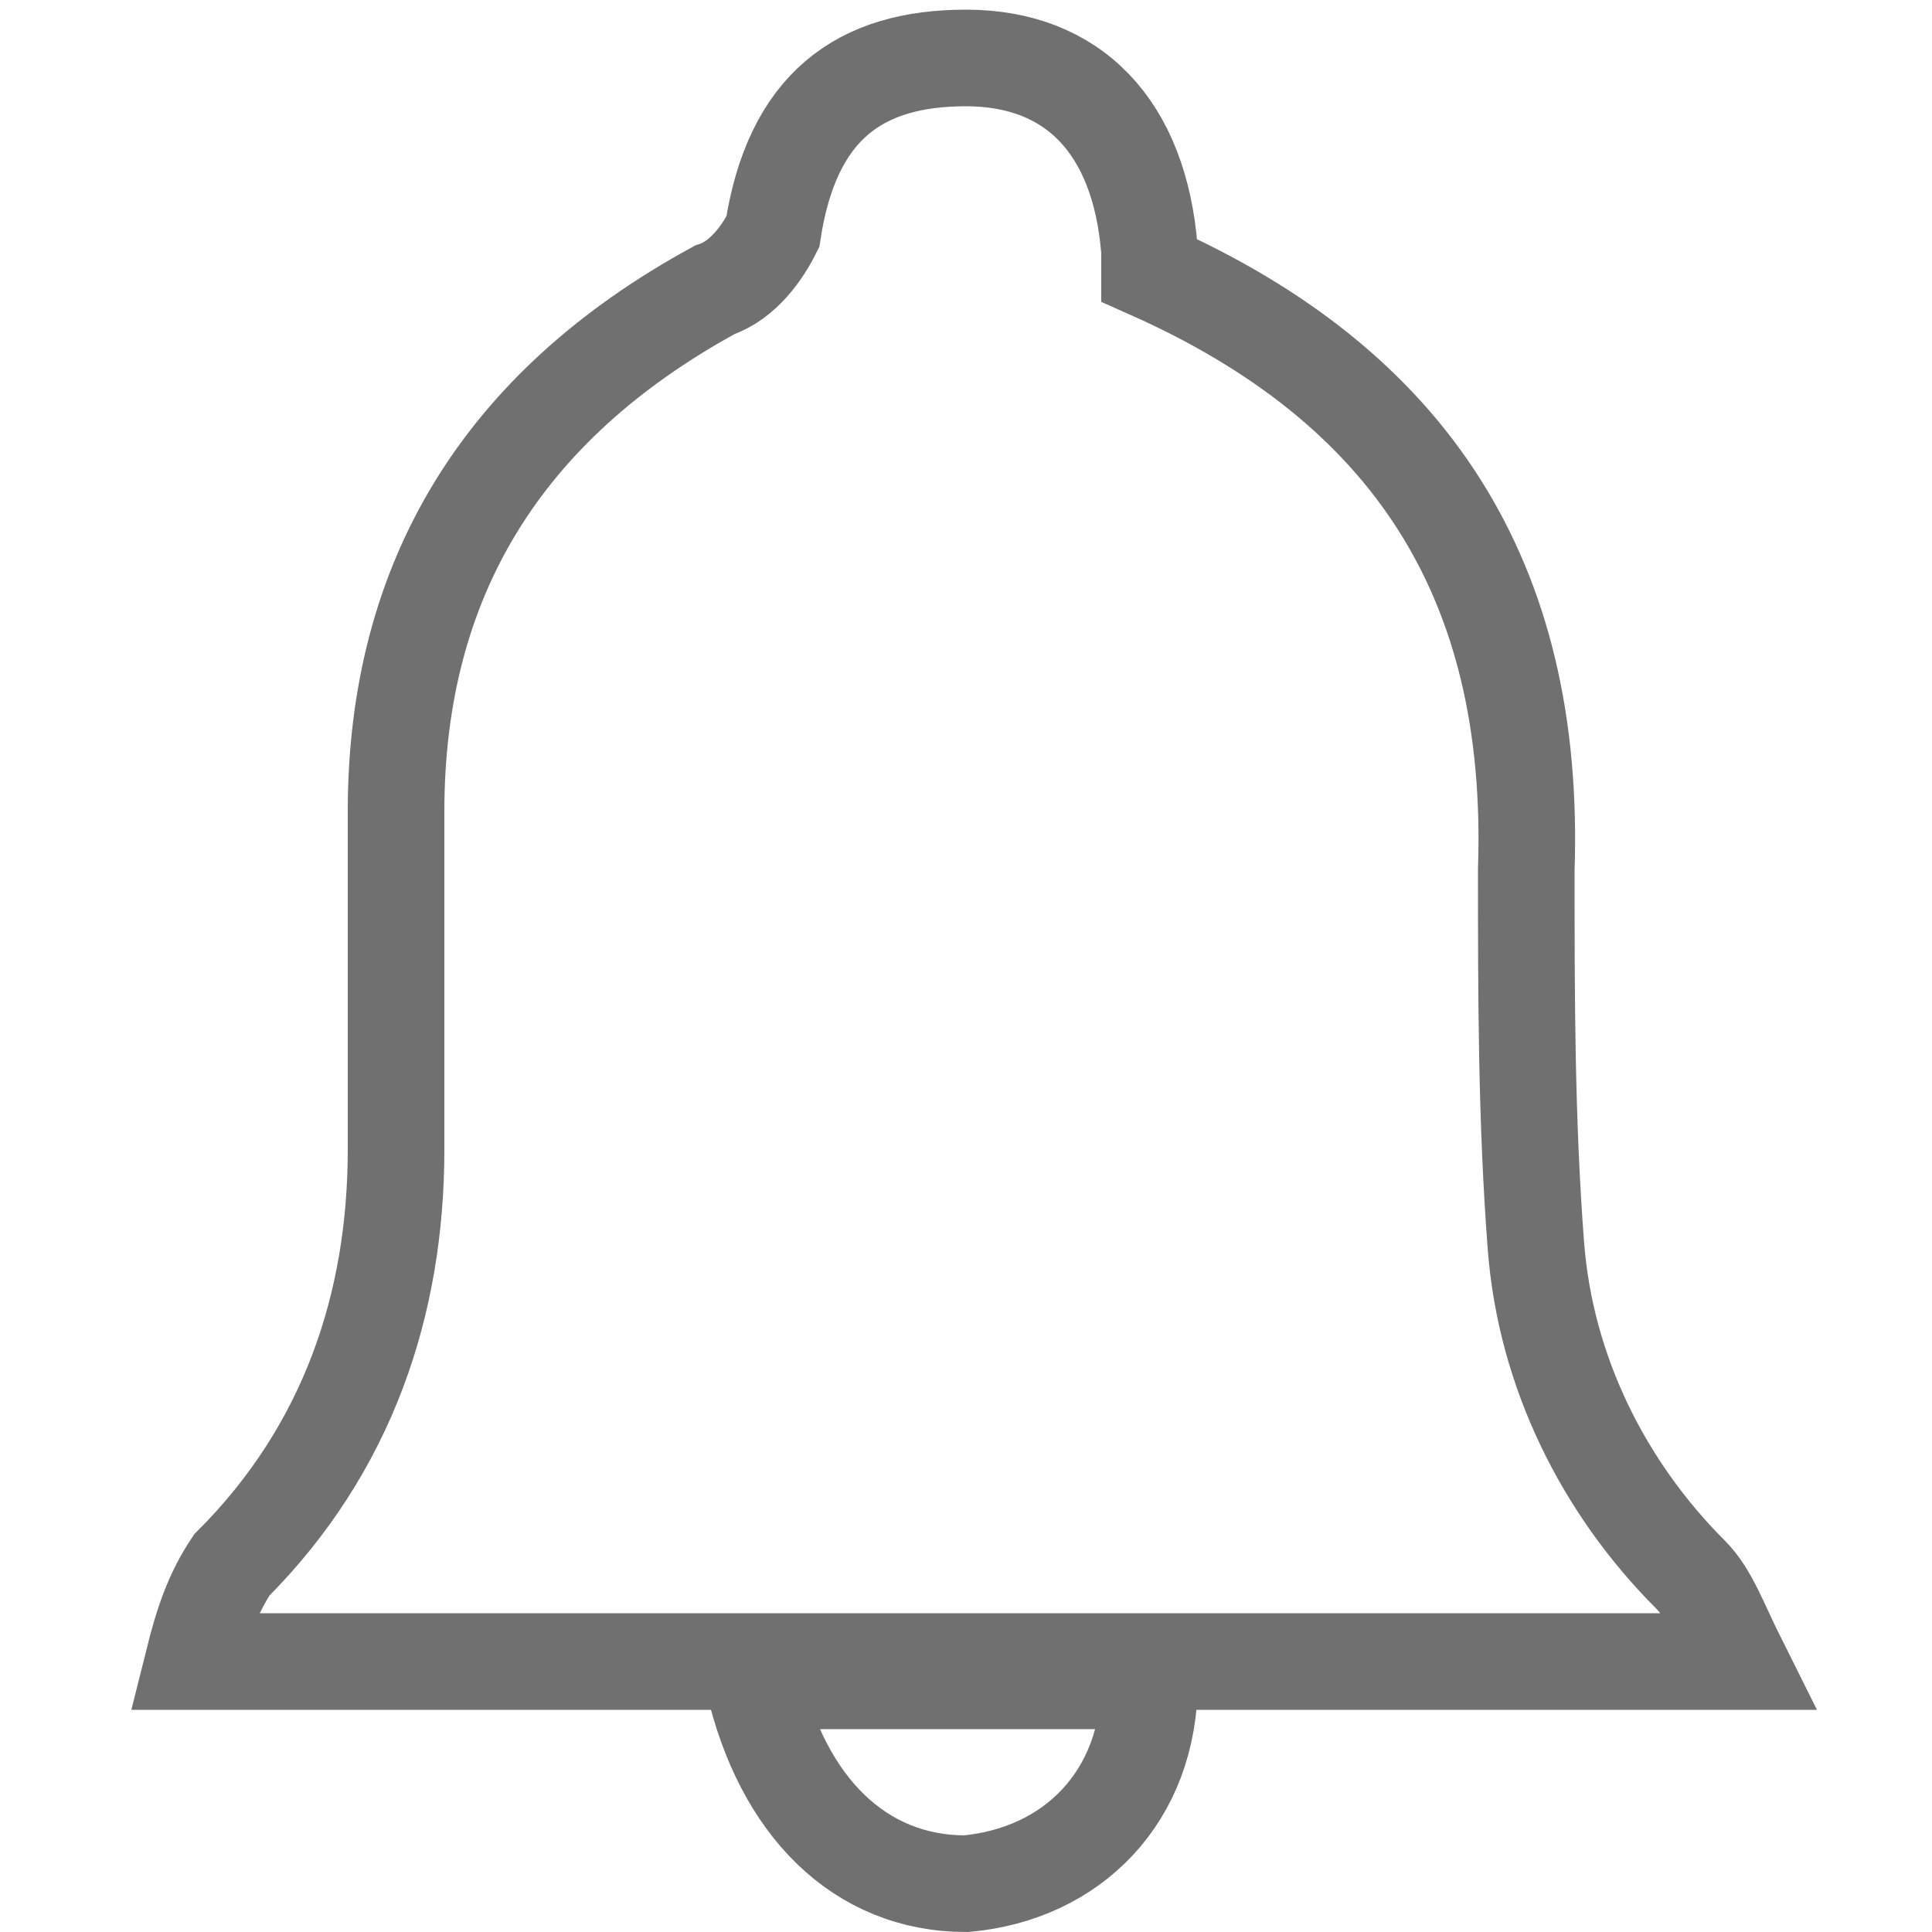 <?xml version="1.0" encoding="utf-8"?>
<!-- Generator: Adobe Illustrator 22.0.1, SVG Export Plug-In . SVG Version: 6.00 Build 0)  -->
<svg version="1.1" id="Layer_1" xmlns="http://www.w3.org/2000/svg" xmlns:xlink="http://www.w3.org/1999/xlink" x="0px" y="0px"
	 width="20px" height="20px" viewBox="0 0 20 20" style="enable-background:new 0 0 20 20;" xml:space="preserve">
<style type="text/css">
	.st0{fill:none;stroke:#707070;stroke-miterlimit:10;}
</style>
<g>
	<path class="st0" d="M11.9,2.8C14.6,4,15.9,6,15.8,9c0,1.3,0,2.6,0.1,3.9s0.7,2.5,1.6,3.4c0.2,0.2,0.3,0.5,0.5,0.9
		c-5.4,0-10.6,0-16,0c0.1-0.4,0.2-0.7,0.4-1c1.2-1.2,1.7-2.7,1.7-4.3c0-1.2,0-2.4,0-3.5C4.1,6,5.2,4.2,7.4,3C7.7,2.9,7.9,2.6,8,2.4
		c0.2-1.3,0.9-1.8,2-1.8s1.8,0.7,1.9,2C11.9,2.6,11.9,2.7,11.9,2.8z"/>
	<path class="st0" d="M7.8,17.4c2.5,0,1.6,0,4.1,0c0,1.2-0.8,2-1.9,2.1C8.9,19.5,8.1,18.7,7.8,17.4z"/>
</g>
</svg>
